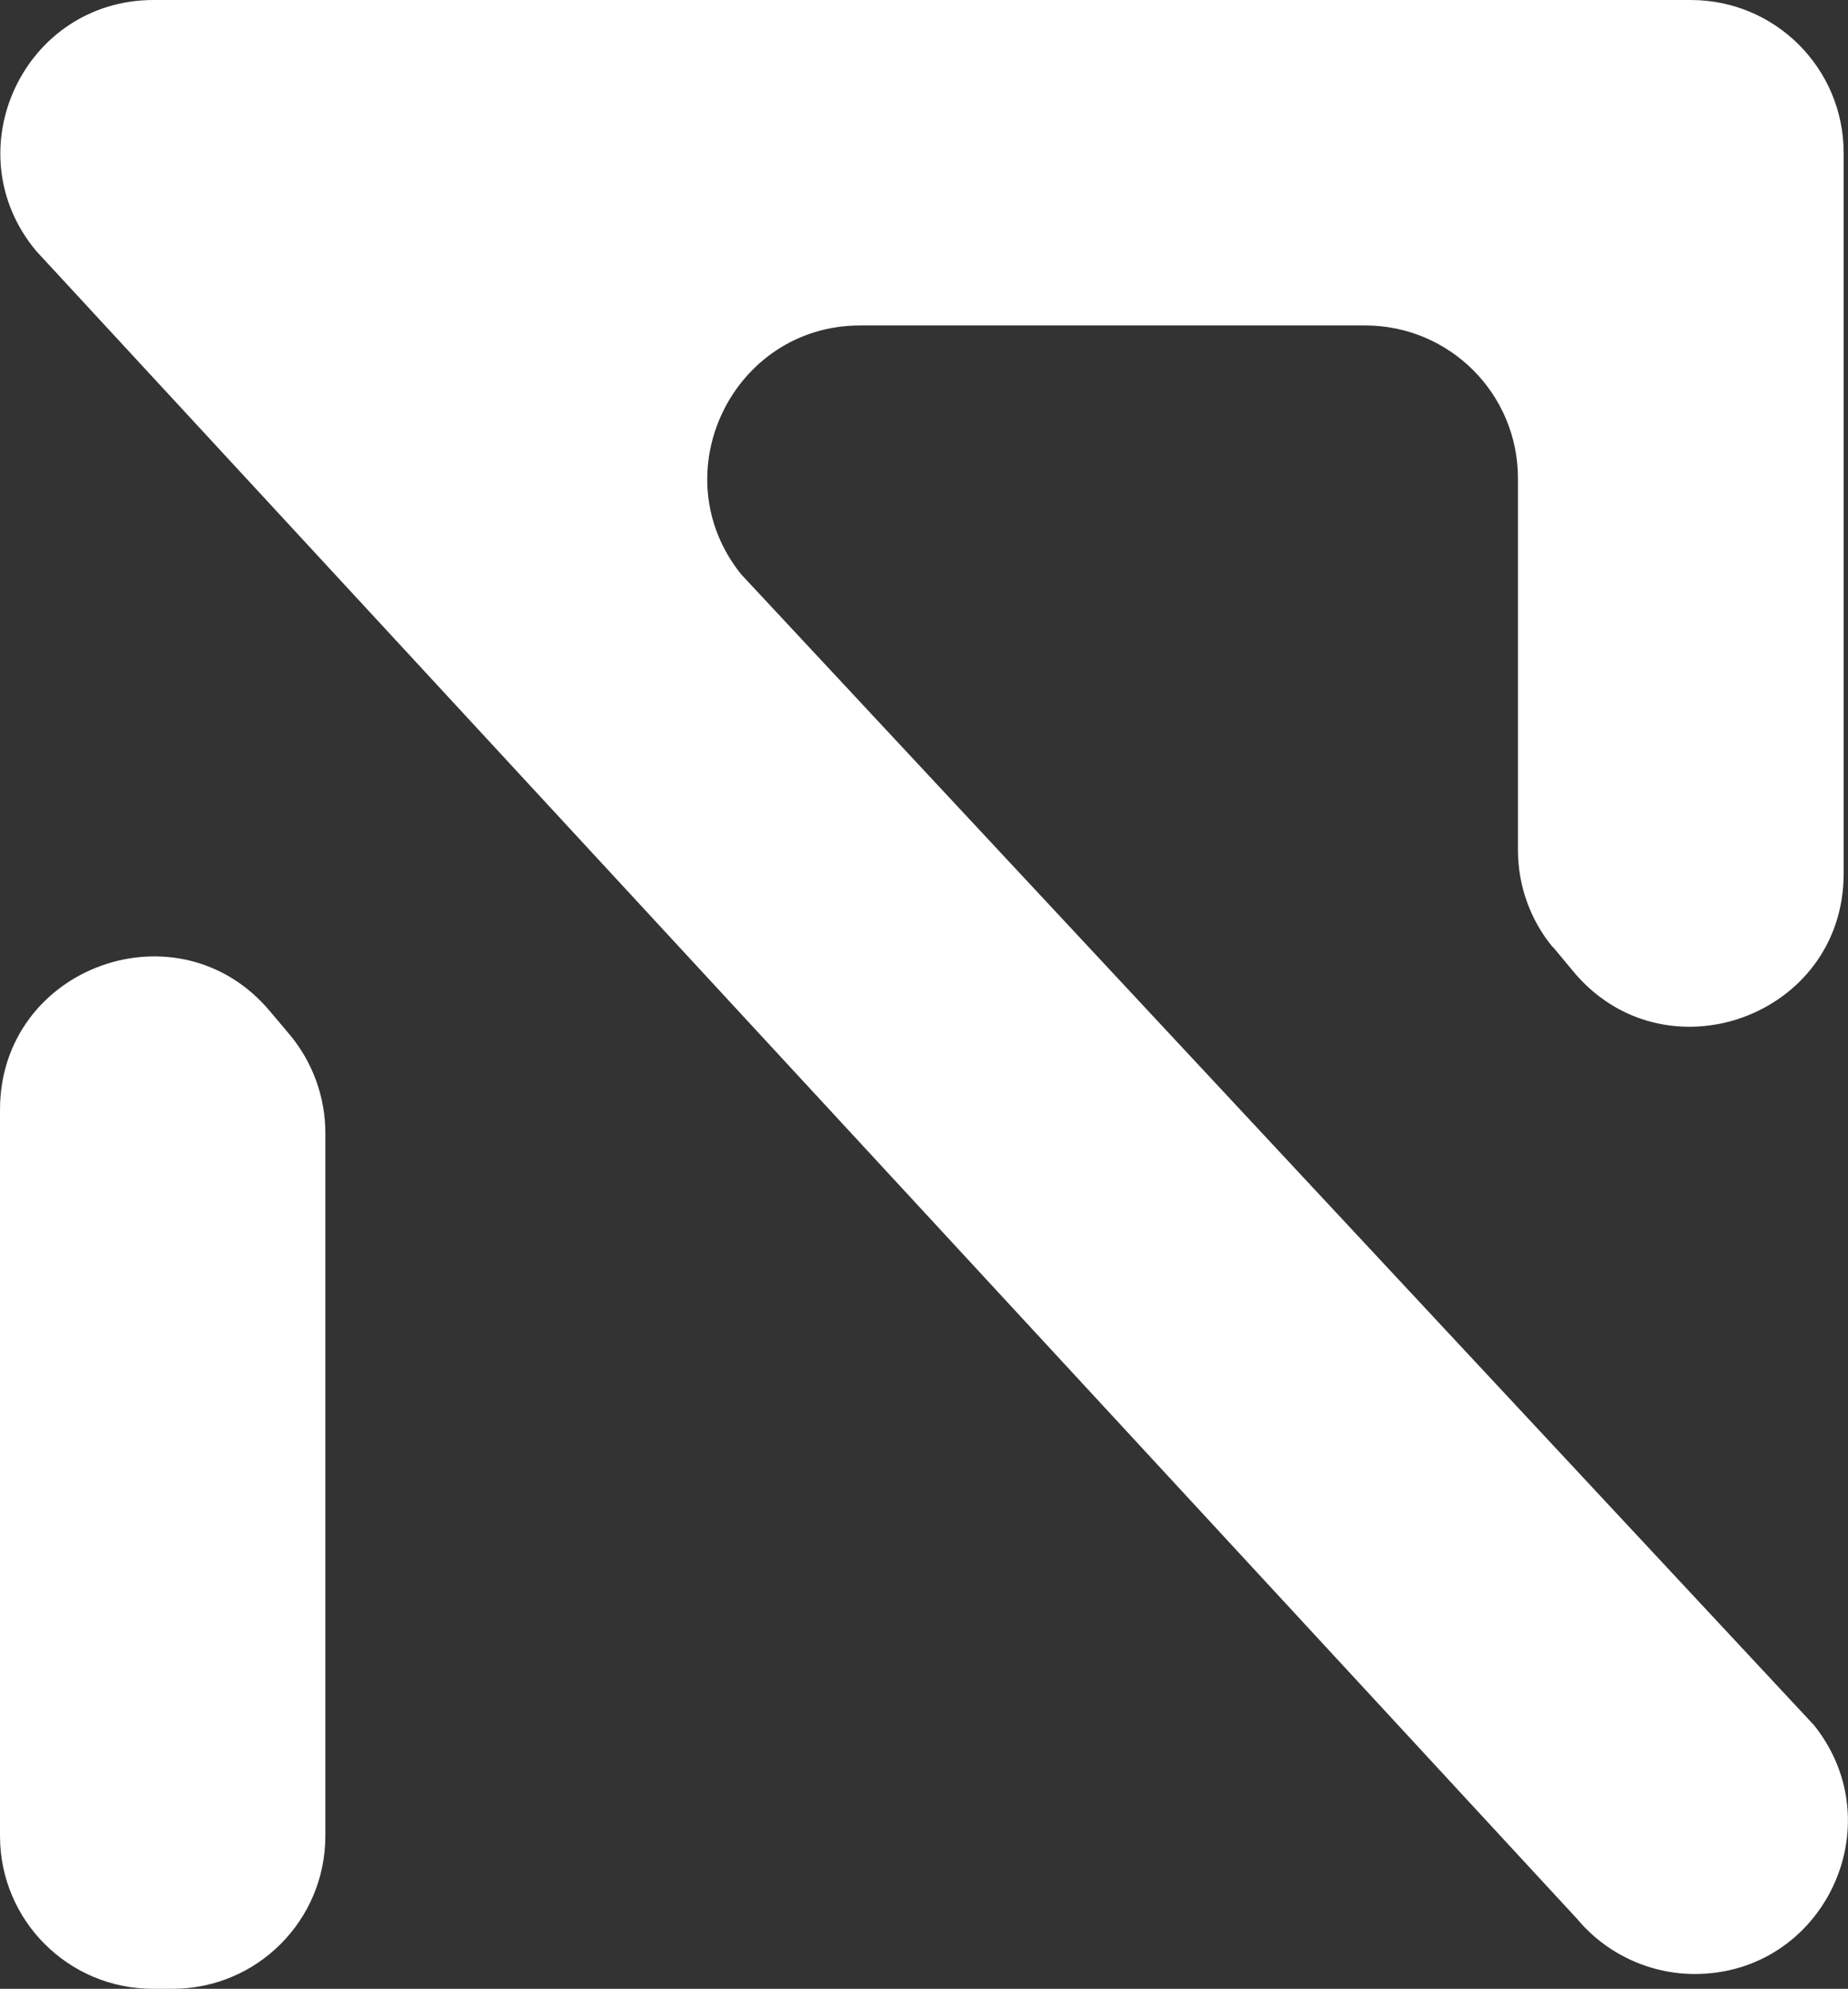 <?xml version="1.0" encoding="UTF-8"?>
<svg id="Layer_2" data-name="Layer 2" xmlns="http://www.w3.org/2000/svg" viewBox="0 0 51.12 55">
  <rect x="0" y="0" width="51.12" height="55" fill="#333333" stroke="none"/>
  <defs>
    <style>
      .cls-1 {
        fill: #fff;
      }
    </style>
  </defs>
  <g id="Layer_1-2" data-name="Layer 1">
    <g>
      <path class="cls-1" d="m42.96,26.19l.54.65c2.52,3.07,7.5,1.29,7.5-2.68V4.23c0-2.34-1.89-4.23-4.23-4.23H4.25C.66,0-1.3,4.18,1,6.94l42.63,46.13c.8.96,2,1.52,3.25,1.52h0c3.55,0,5.52-4.1,3.3-6.88L20.5,15.88c-2.22-2.77-.24-6.88,3.3-6.88h13.96c2.34,0,4.23,1.89,4.23,4.23v10.28c0,.98.34,1.93.96,2.68Z"/>
      <path class="cls-1" d="m0,30.69v20.08c0,2.34,1.89,4.23,4.23,4.23h.54c2.34,0,4.23-1.89,4.23-4.23v-19.44c0-.99-.35-1.95-.98-2.71l-.54-.64c-2.53-3.04-7.48-1.25-7.48,2.71Z"/>
    </g>
  </g>
</svg>